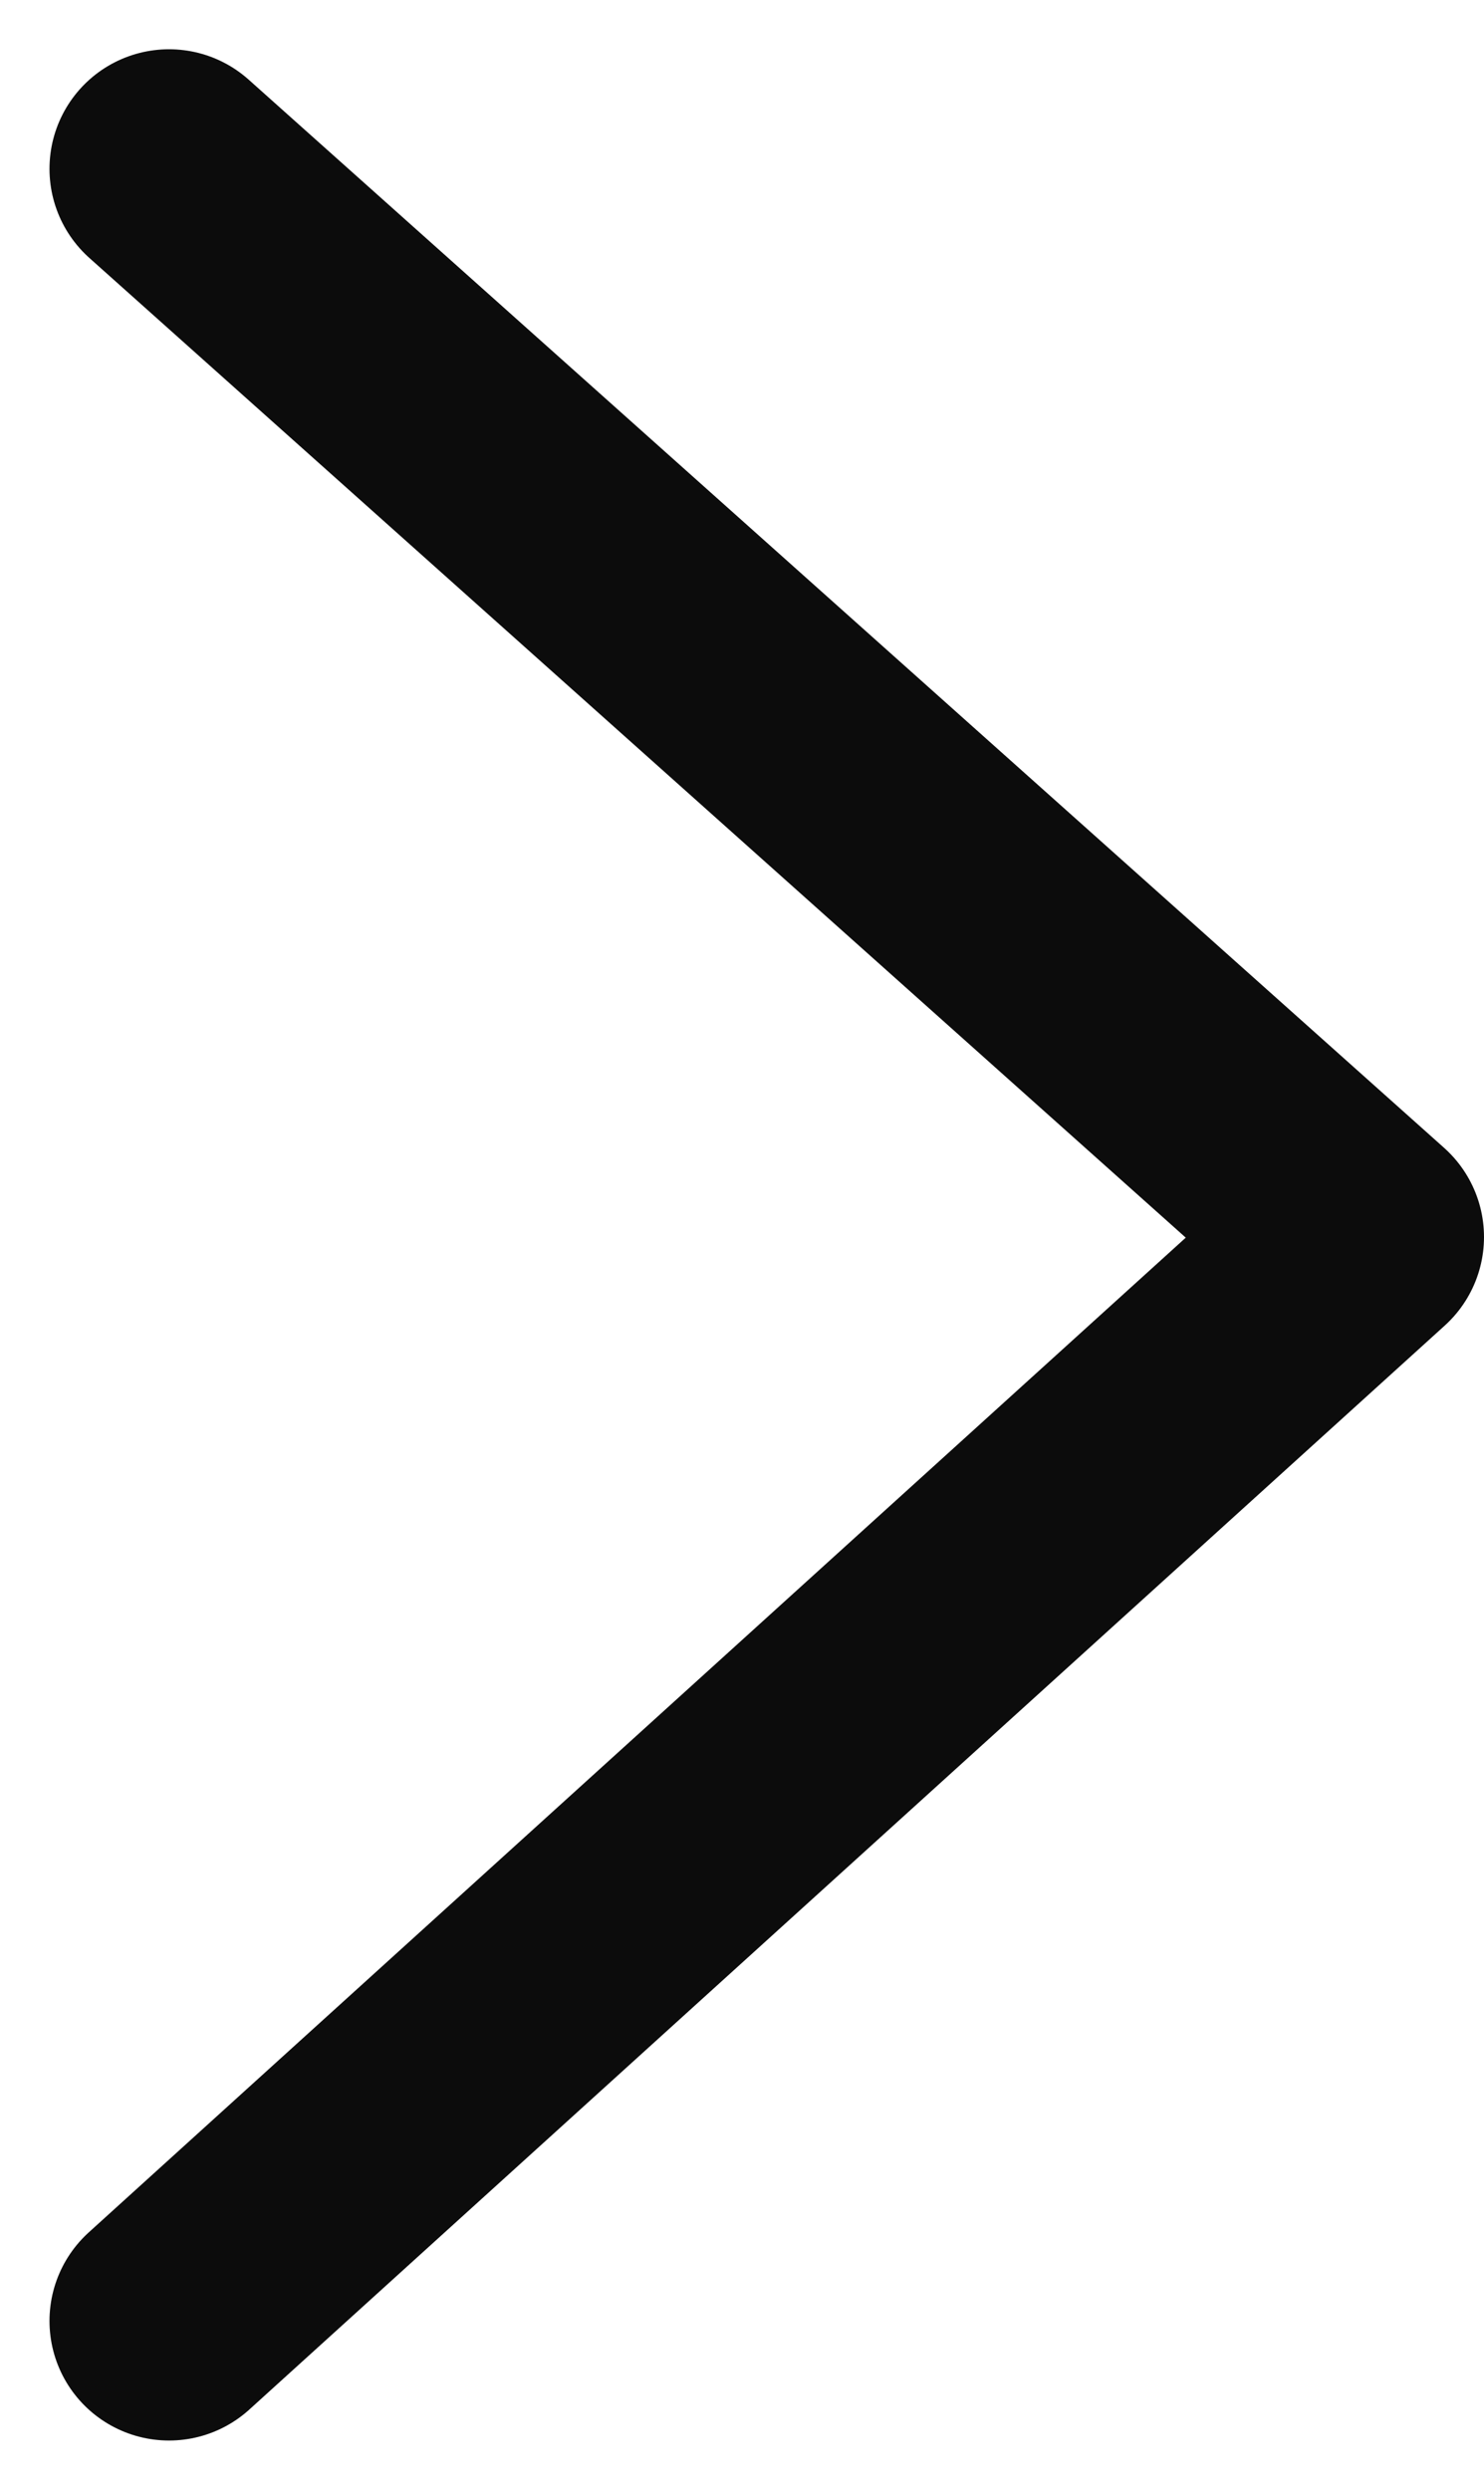 <svg xmlns="http://www.w3.org/2000/svg" width="6.207" height="10.412" viewBox="0 0 6.207 10.412"><defs><style>.a{fill:none;stroke:#0c0c0c;stroke-linecap:round;stroke-linejoin:round;}</style></defs><g transform="translate(0.707 0.706)"><path class="a" d="M6963.174,763.854l5,4.467-5,4.533" transform="translate(-6963.174 -763.854)"/></g></svg>